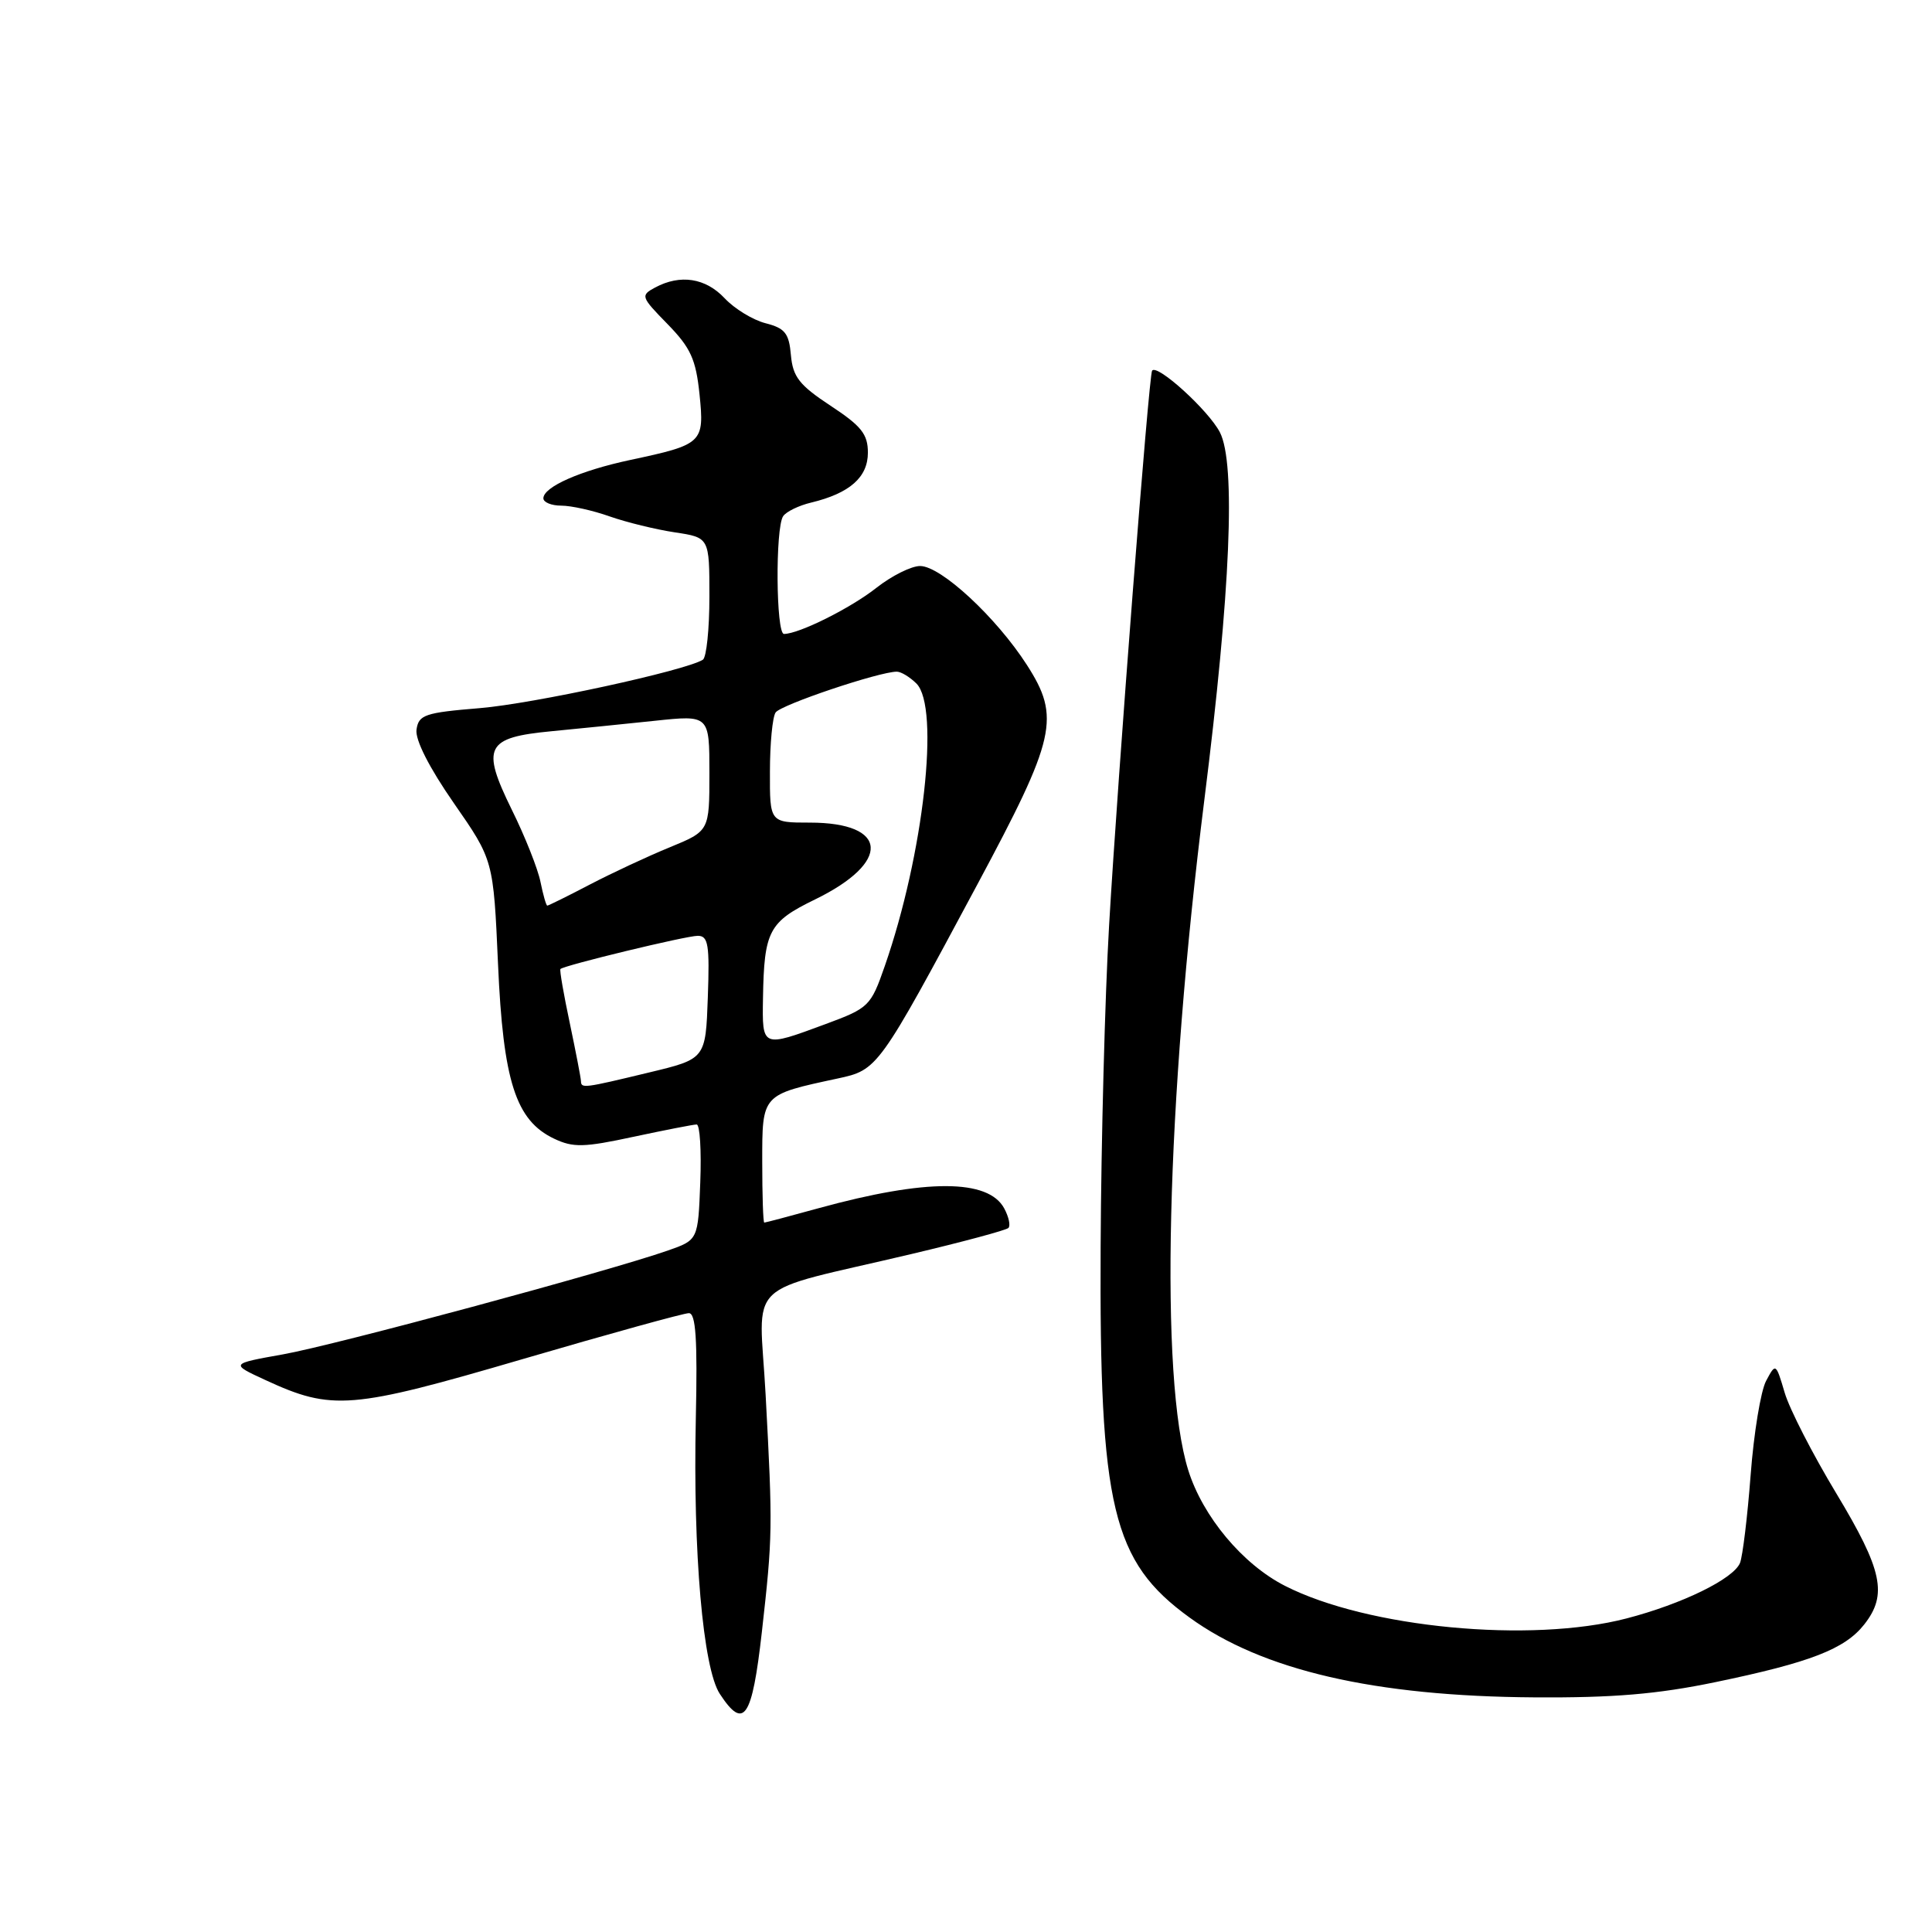 <?xml version="1.0" encoding="UTF-8" standalone="no"?>
<!DOCTYPE svg PUBLIC "-//W3C//DTD SVG 1.1//EN" "http://www.w3.org/Graphics/SVG/1.1/DTD/svg11.dtd" >
<svg xmlns="http://www.w3.org/2000/svg" xmlns:xlink="http://www.w3.org/1999/xlink" version="1.1" viewBox="0 0 256 256">
 <g >
 <path fill="currentColor"
d=" M 100.95 216.25 C 102.38 203.54 102.40 202.54 101.45 184.83 C 100.61 169.13 98.13 171.53 120.79 166.16 C 127.55 164.56 133.32 163.01 133.62 162.71 C 133.92 162.41 133.67 161.25 133.07 160.13 C 130.97 156.20 122.72 156.18 108.52 160.08 C 104.68 161.14 101.42 162.00 101.27 162.00 C 101.12 162.00 101.00 158.39 101.00 153.98 C 101.00 144.95 100.89 145.08 110.98 142.91 C 116.32 141.76 116.37 141.70 129.48 117.24 C 139.94 97.73 140.54 95.07 136.07 88.11 C 132.02 81.81 124.68 75.00 121.92 75.00 C 120.75 75.00 118.15 76.30 116.14 77.88 C 112.74 80.57 105.87 84.00 103.88 84.00 C 102.82 84.00 102.72 69.96 103.77 68.40 C 104.17 67.80 105.85 66.98 107.50 66.59 C 112.59 65.36 115.00 63.24 115.00 59.98 C 115.00 57.53 114.14 56.45 110.05 53.76 C 105.91 51.03 105.06 49.94 104.80 47.06 C 104.55 44.16 104.02 43.49 101.44 42.83 C 99.76 42.40 97.32 40.91 96.02 39.52 C 93.49 36.83 90.15 36.31 86.82 38.09 C 84.85 39.15 84.91 39.32 88.45 42.94 C 91.52 46.09 92.21 47.60 92.69 52.25 C 93.35 58.69 93.12 58.90 83.50 60.95 C 76.89 62.36 72.00 64.52 72.00 66.03 C 72.00 66.56 73.07 67.00 74.37 67.00 C 75.68 67.00 78.57 67.64 80.79 68.43 C 83.01 69.21 86.90 70.16 89.42 70.54 C 94.00 71.23 94.00 71.23 94.00 79.05 C 94.00 83.36 93.61 87.12 93.13 87.42 C 90.76 88.88 70.69 93.24 63.59 93.83 C 56.29 94.43 55.47 94.71 55.19 96.68 C 55.00 98.03 56.86 101.70 60.13 106.41 C 65.38 113.96 65.38 113.96 65.99 127.73 C 66.67 143.29 68.34 148.47 73.42 150.88 C 75.94 152.08 77.37 152.05 83.94 150.63 C 88.12 149.74 91.89 149.00 92.31 149.00 C 92.74 149.00 92.95 152.44 92.79 156.65 C 92.50 164.30 92.50 164.30 88.50 165.70 C 80.60 168.46 44.36 178.24 37.50 179.46 C 30.50 180.71 30.50 180.71 35.16 182.86 C 44.03 186.96 46.50 186.75 69.28 180.08 C 80.70 176.74 90.60 174.00 91.28 174.00 C 92.20 174.00 92.43 177.44 92.20 187.95 C 91.81 205.67 93.15 221.06 95.38 224.45 C 98.57 229.32 99.65 227.73 100.95 216.25 Z  M 227.31 222.89 C 239.85 220.29 244.46 218.51 247.02 215.25 C 250.14 211.29 249.44 208.04 243.33 197.90 C 240.21 192.73 237.12 186.72 236.48 184.54 C 235.31 180.59 235.29 180.59 234.02 182.97 C 233.31 184.29 232.39 189.90 231.97 195.43 C 231.55 200.97 230.91 206.22 230.56 207.10 C 229.69 209.21 222.91 212.53 215.53 214.45 C 202.82 217.76 181.17 215.70 170.26 210.13 C 164.65 207.27 159.38 200.96 157.45 194.81 C 153.65 182.64 154.52 146.32 159.58 106.00 C 163.06 78.32 163.77 61.40 161.64 57.28 C 160.14 54.38 153.34 48.19 152.66 49.11 C 152.23 49.68 148.12 102.71 146.96 122.63 C 146.41 132.05 145.91 151.18 145.84 165.13 C 145.66 199.72 147.38 206.91 157.62 214.33 C 167.26 221.33 182.13 224.77 203.31 224.91 C 213.75 224.98 219.60 224.49 227.31 222.89 Z  M 76.98 143.25 C 76.97 142.84 76.30 139.38 75.50 135.57 C 74.69 131.76 74.13 128.53 74.26 128.40 C 74.76 127.91 90.91 124.00 92.46 124.00 C 93.85 124.00 94.04 125.18 93.79 132.15 C 93.50 140.31 93.50 140.31 86.00 142.11 C 77.29 144.21 77.01 144.24 76.98 143.25 Z  M 101.10 132.25 C 101.25 123.34 101.87 122.16 108.00 119.18 C 118.12 114.25 117.76 109.00 107.31 109.00 C 102.00 109.00 102.00 109.00 102.02 102.25 C 102.02 98.54 102.36 95.01 102.77 94.41 C 103.44 93.39 116.51 89.00 118.83 89.00 C 119.40 89.00 120.56 89.71 121.43 90.57 C 124.57 93.71 122.39 113.21 117.24 128.00 C 115.39 133.32 115.14 133.57 109.41 135.69 C 100.93 138.83 100.99 138.86 101.10 132.25 Z  M 71.62 116.87 C 71.28 115.15 69.57 110.83 67.81 107.28 C 63.73 98.97 64.36 97.72 73.10 96.89 C 76.62 96.55 82.76 95.93 86.75 95.51 C 94.00 94.74 94.00 94.74 94.00 102.43 C 94.00 110.11 94.00 110.11 88.75 112.27 C 85.86 113.45 81.09 115.68 78.15 117.21 C 75.21 118.75 72.67 120.00 72.52 120.00 C 72.37 120.00 71.97 118.59 71.62 116.87 Z "/>
</g>
</svg>
